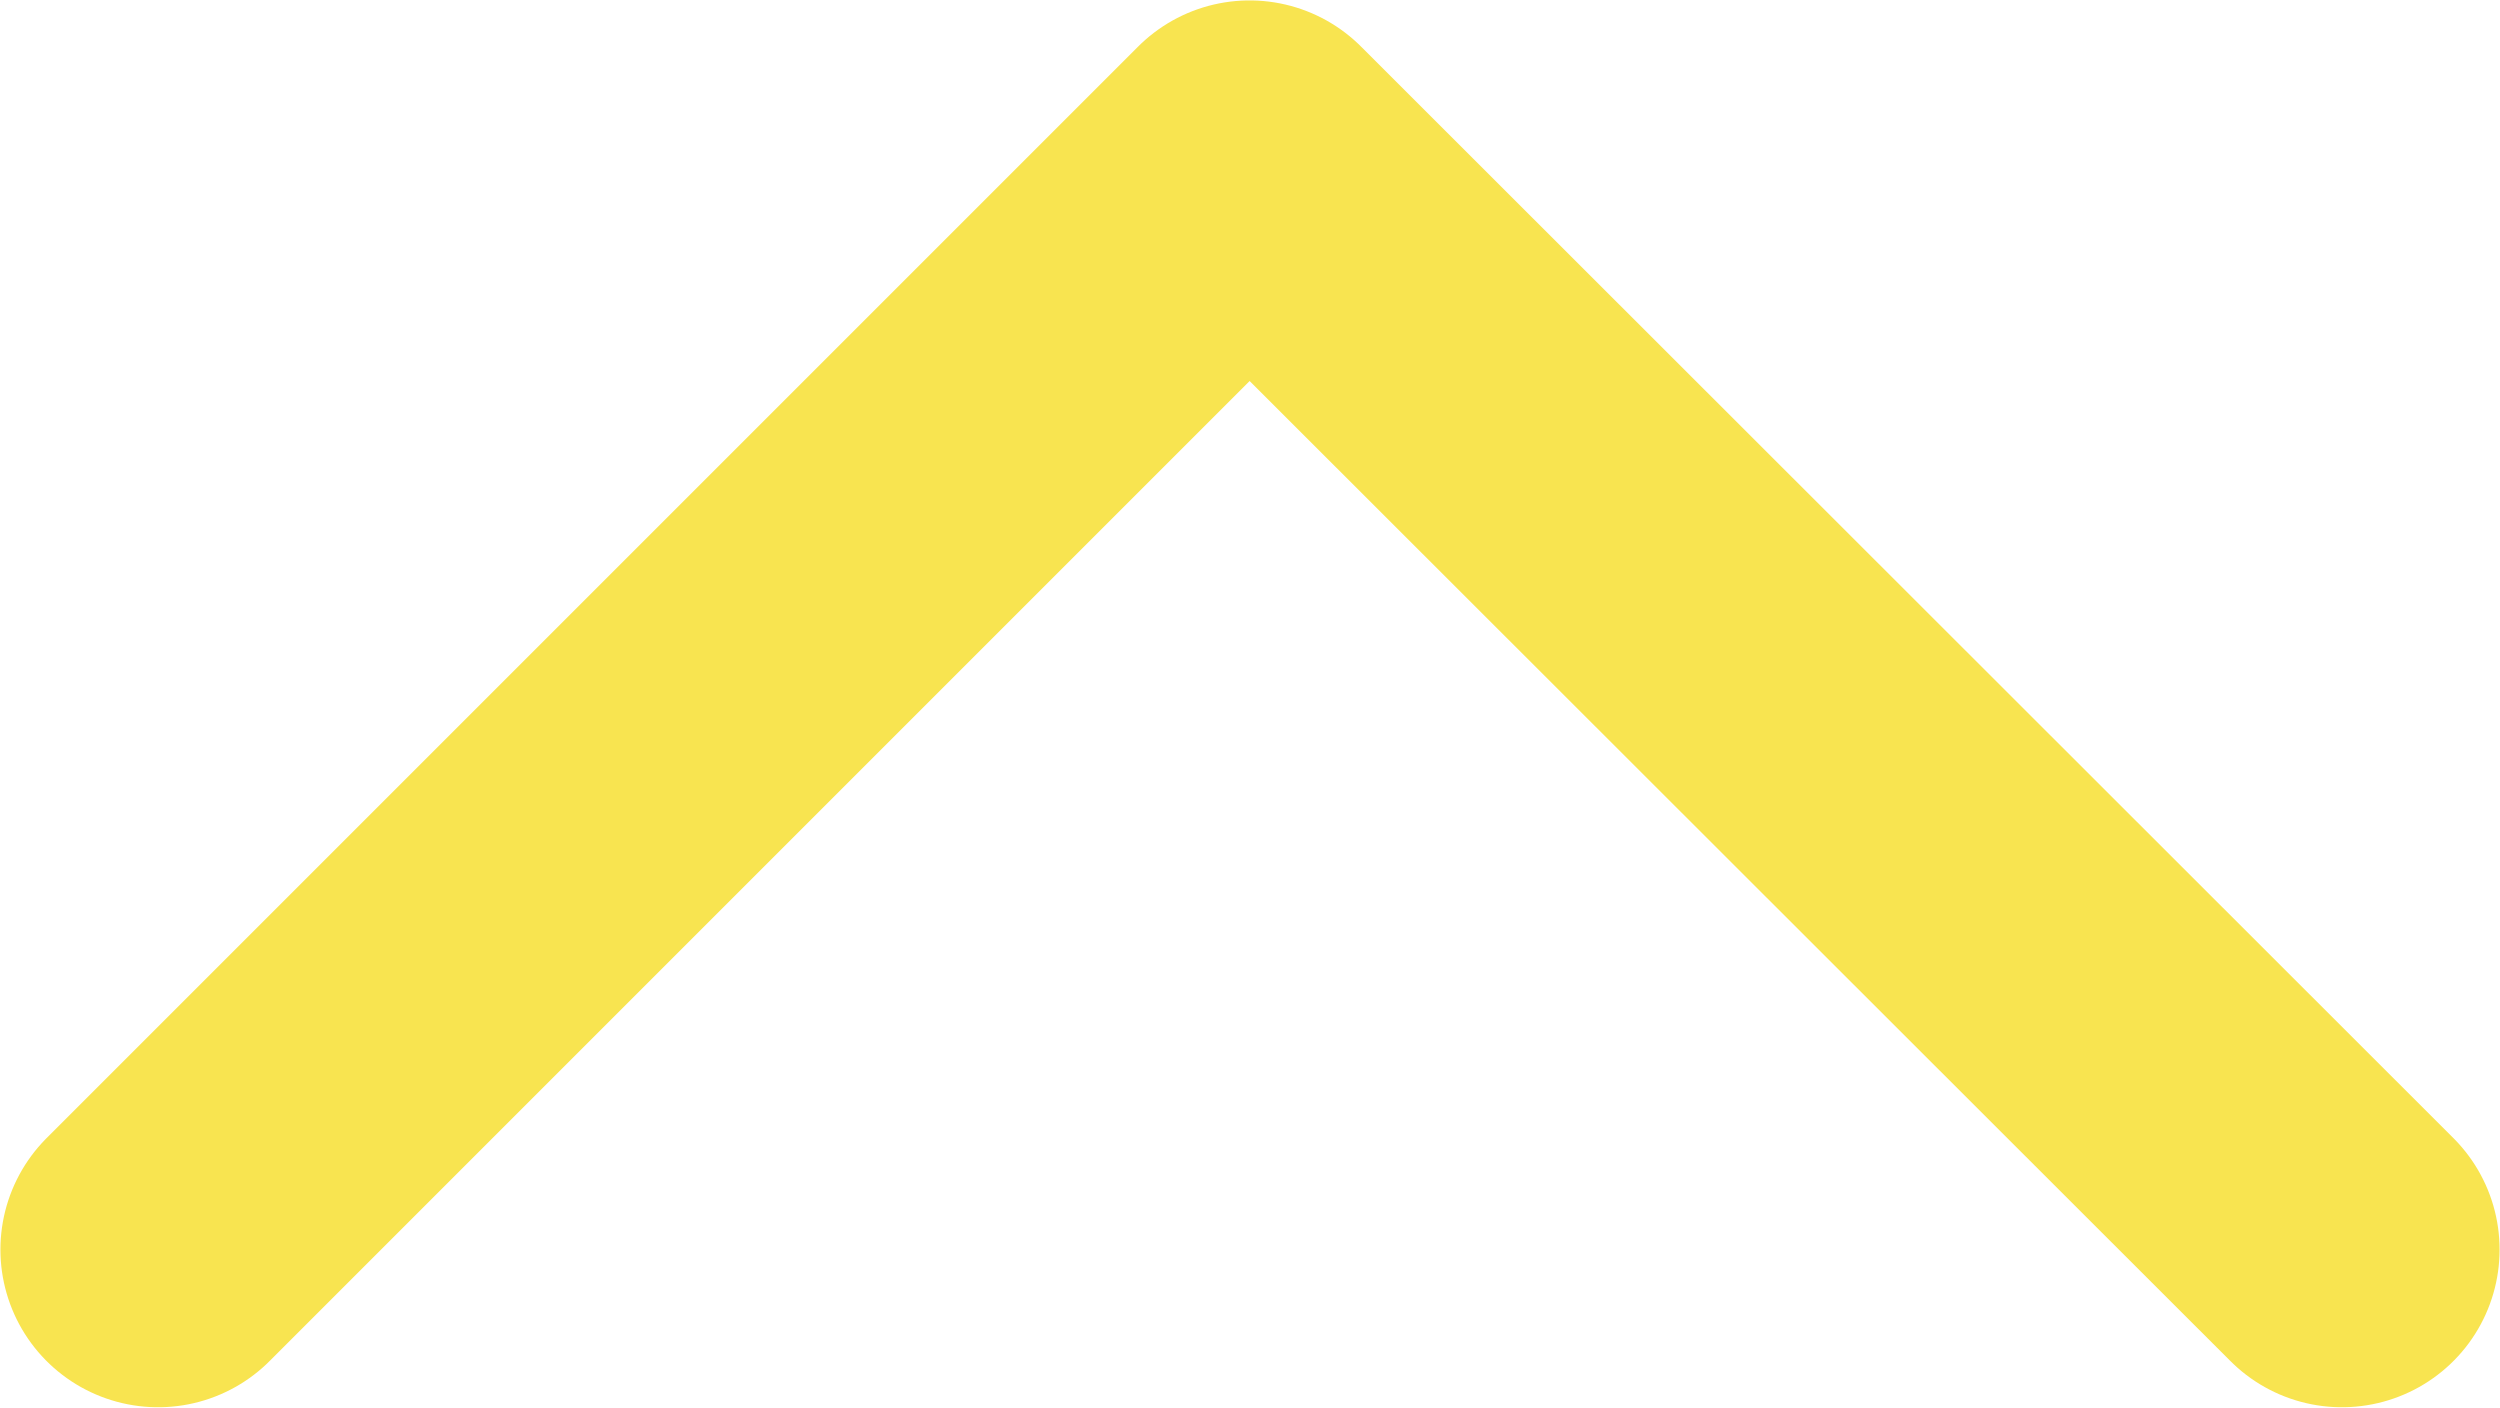 <svg id="Left" xmlns="http://www.w3.org/2000/svg" viewBox="0 0 29.73 16.74"><defs><style>.cls-1{fill:none;stroke:#f8e450;stroke-linecap:round;stroke-linejoin:round;stroke-width:3.75px;}</style></defs><title>close</title><polyline class="cls-1" points="27.85 14.86 14.86 1.88 1.88 14.86"/></svg>